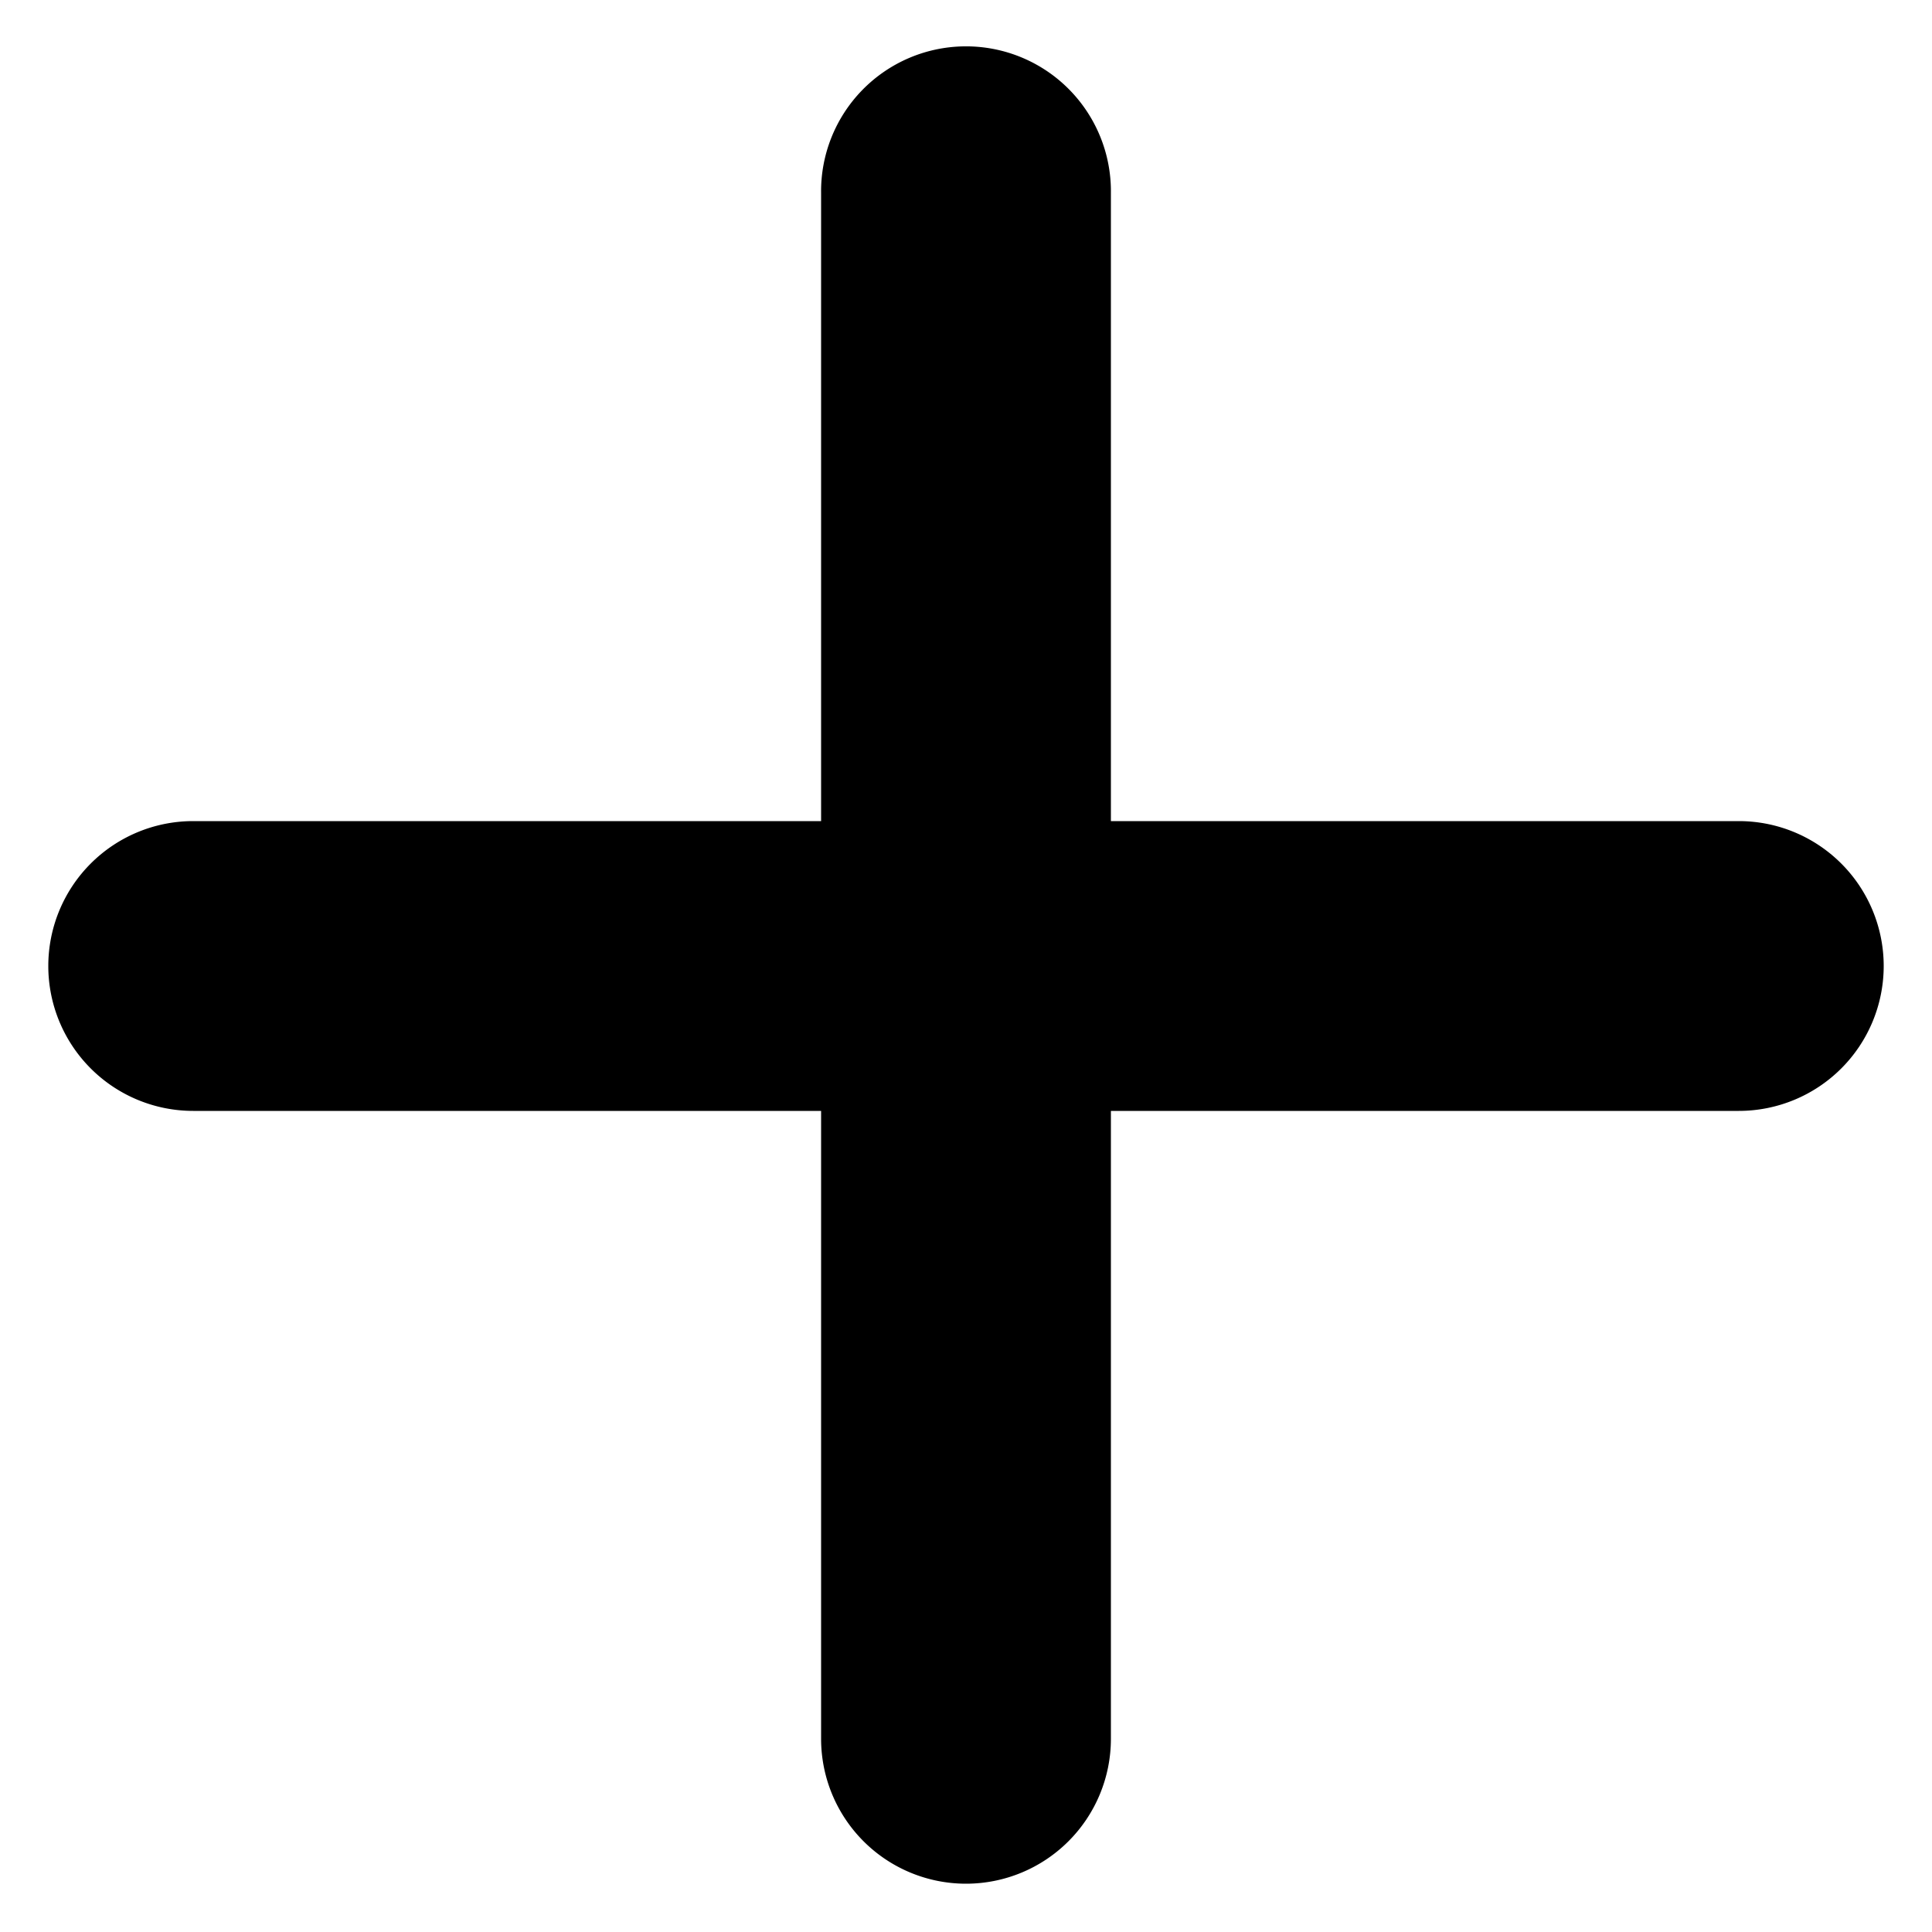 <svg width="10" height="10" version="1.1" viewBox="0 0 10 10" xmlns="http://www.w3.org/2000/svg">
 <path d="m4.988 0.24a0.75 0.75 0 0 0 -0.738 0.76v8a0.75 0.75 0 1 0 1.5 0v-8a0.75 0.75 0 0 0 -0.762 -0.76z" color="#000000" color-rendering="auto" dominant-baseline="auto"  image-rendering="auto" shape-rendering="auto" solid-color="#000000" style="font-feature-settings:normal;font-variant-alternates:normal;font-variant-caps:normal;font-variant-ligatures:normal;font-variant-numeric:normal;font-variant-position:normal;isolation:auto;mix-blend-mode:normal;shape-padding:0;text-decoration-color:#000000;text-decoration-line:none;text-decoration-style:solid;text-indent:0;text-orientation:mixed;text-transform:none;white-space:normal"/>
 <path d="m1 4.25a0.75 0.75 0 1 0 0 1.5h8a0.75 0.75 0 1 0 0 -1.5z" color="#000000" color-rendering="auto" dominant-baseline="auto" image-rendering="auto" shape-rendering="auto" solid-color="#000000" style="font-feature-settings:normal;font-variant-alternates:normal;font-variant-caps:normal;font-variant-ligatures:normal;font-variant-numeric:normal;font-variant-position:normal;isolation:auto;mix-blend-mode:normal;shape-padding:0;text-decoration-color:#000000;text-decoration-line:none;text-decoration-style:solid;text-indent:0;text-orientation:mixed;text-transform:none;white-space:normal"/>
</svg>
